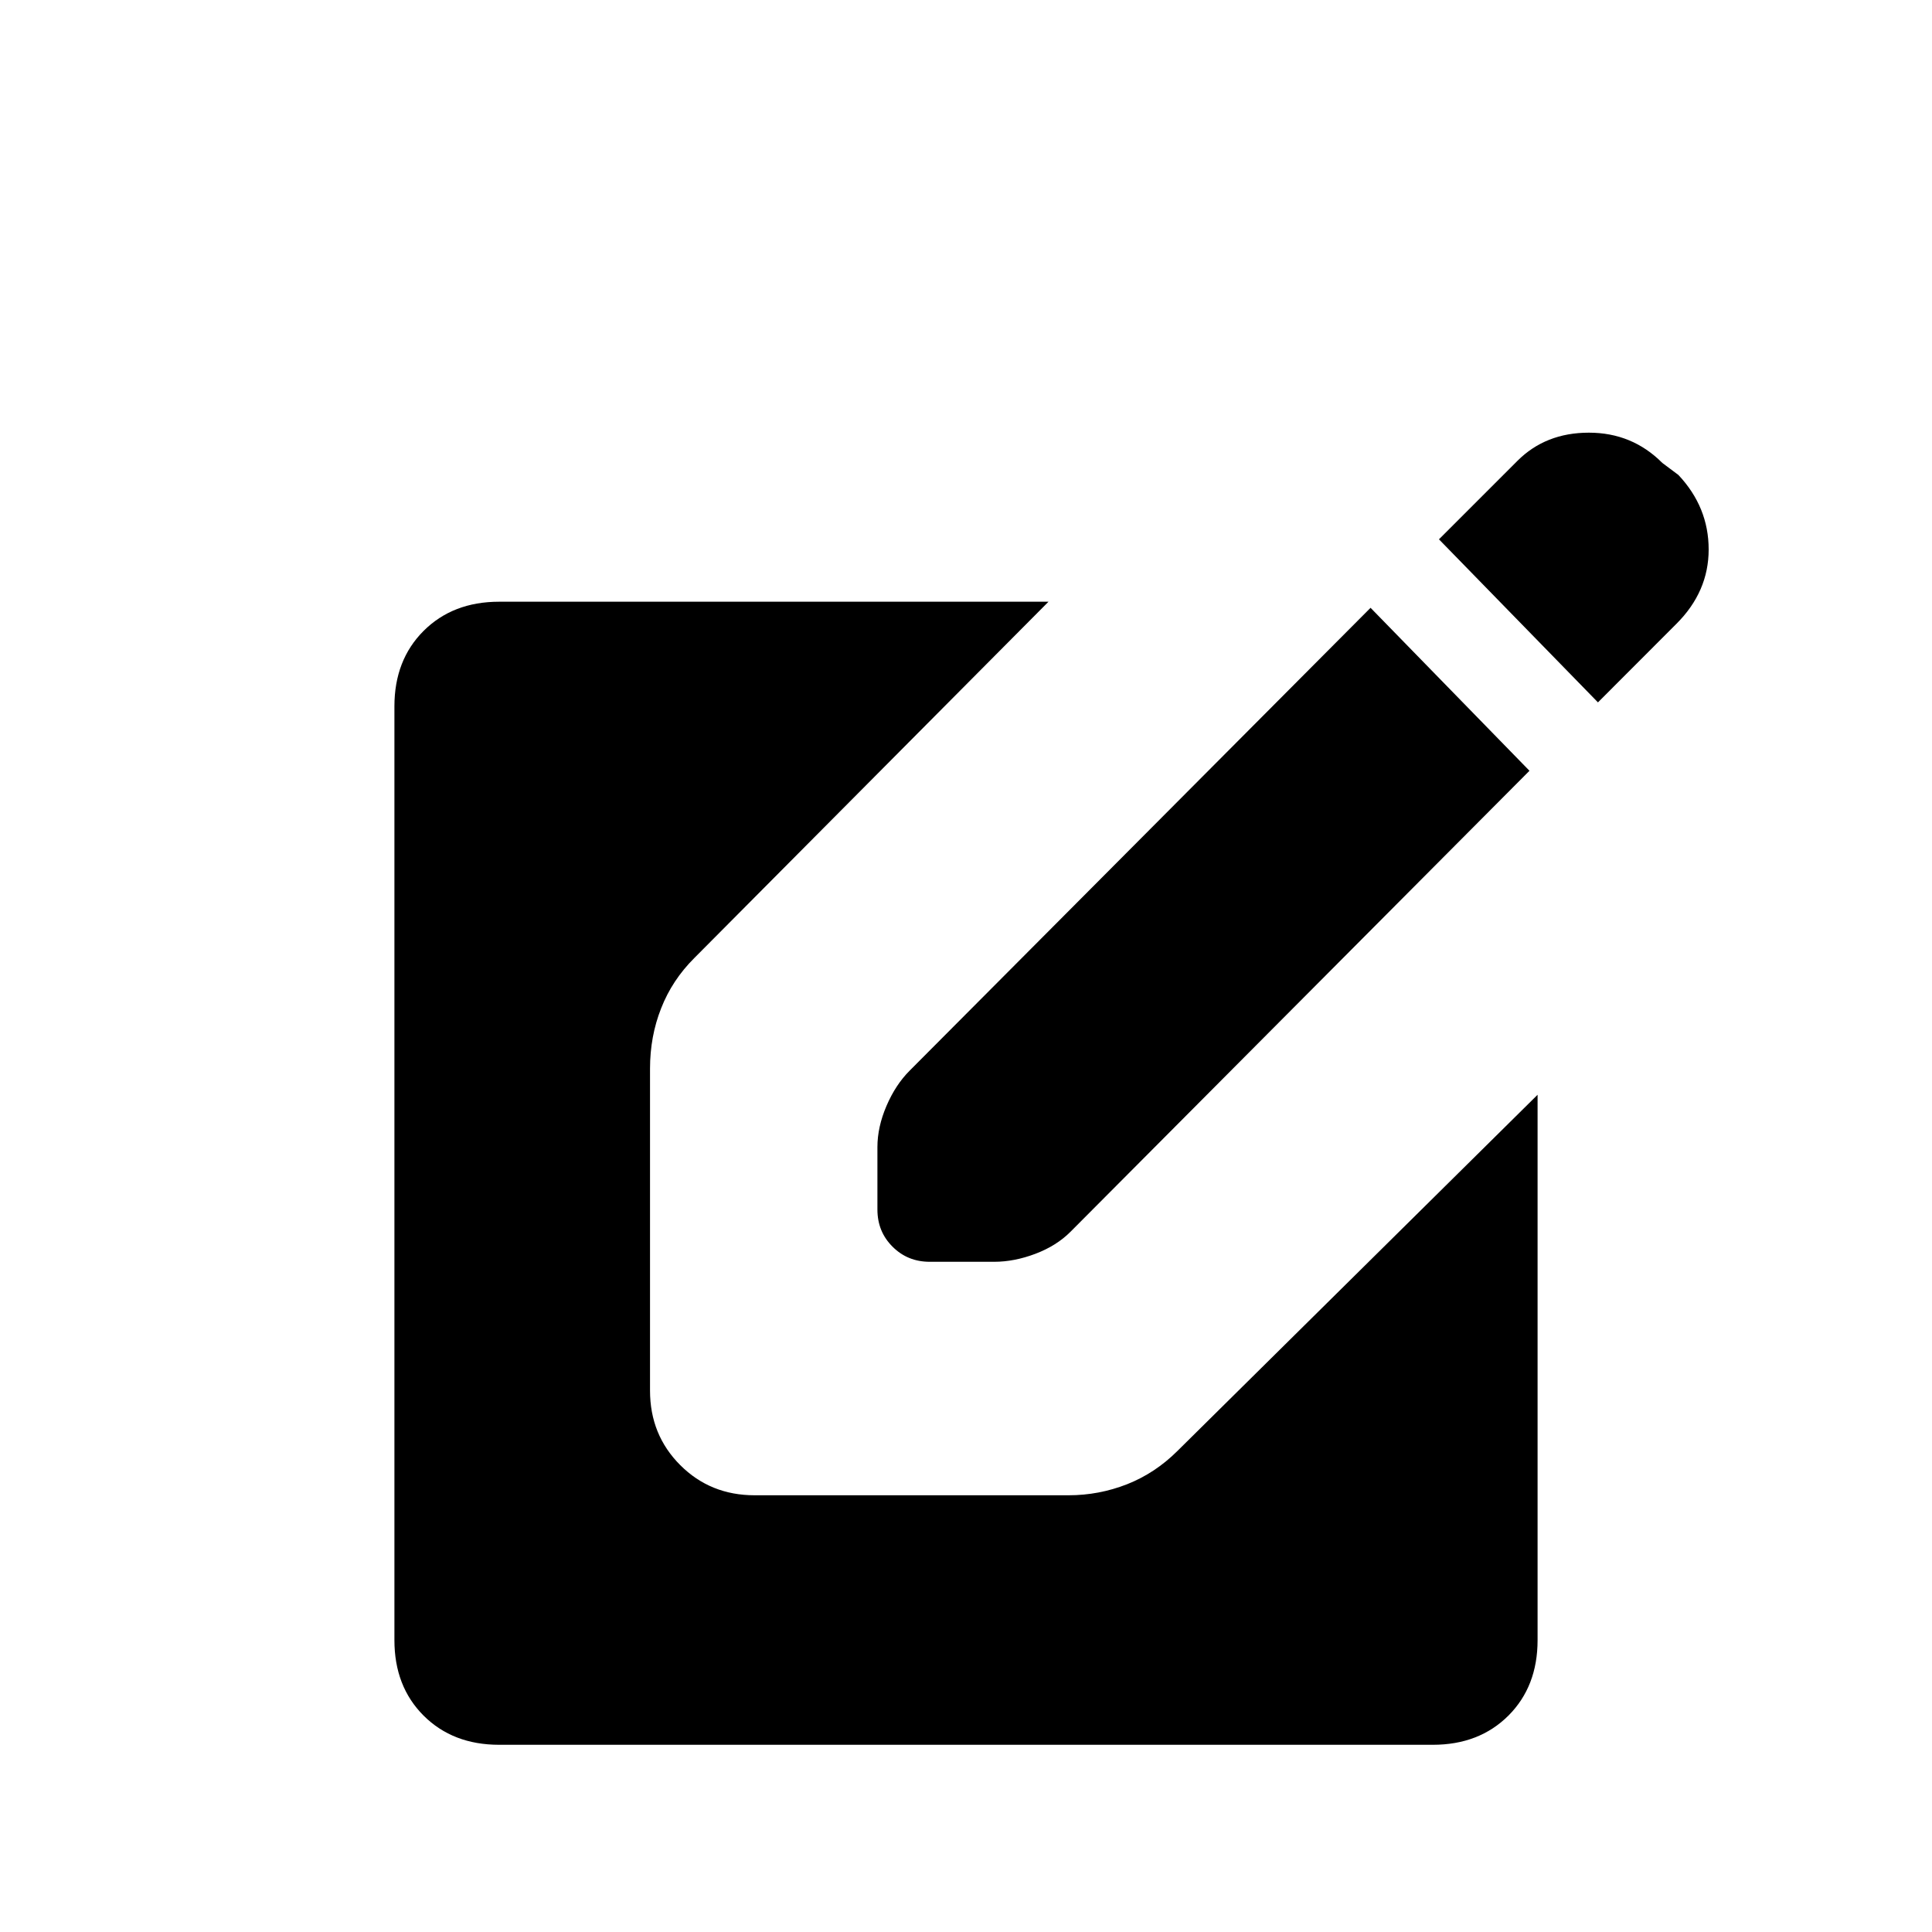 <svg xmlns="http://www.w3.org/2000/svg" height="20" width="20"><path d="m16.542 7.271-1.646-1.688.812-.812q.292-.292.74-.292t.76.313l.167.125q.313.333.313.771 0 .437-.334.77ZM5.167 18.062q-.479 0-.782-.302-.302-.302-.302-.781V7.312q0-.479.302-.781.303-.302.782-.302h5.687L7.188 9.917q-.23.229-.344.521-.115.291-.115.624v3.334q0 .458.313.771.312.312.77.312h3.25q.313 0 .605-.114.291-.115.521-.344l3.729-3.688v5.646q0 .479-.302.781-.303.302-.782.302Zm4.458-5q-.229 0-.385-.156-.157-.156-.157-.385v-.646q0-.208.094-.427t.24-.365l4.771-4.791 1.645 1.687-4.75 4.771q-.145.146-.364.229-.219.083-.427.083Z"/></svg>